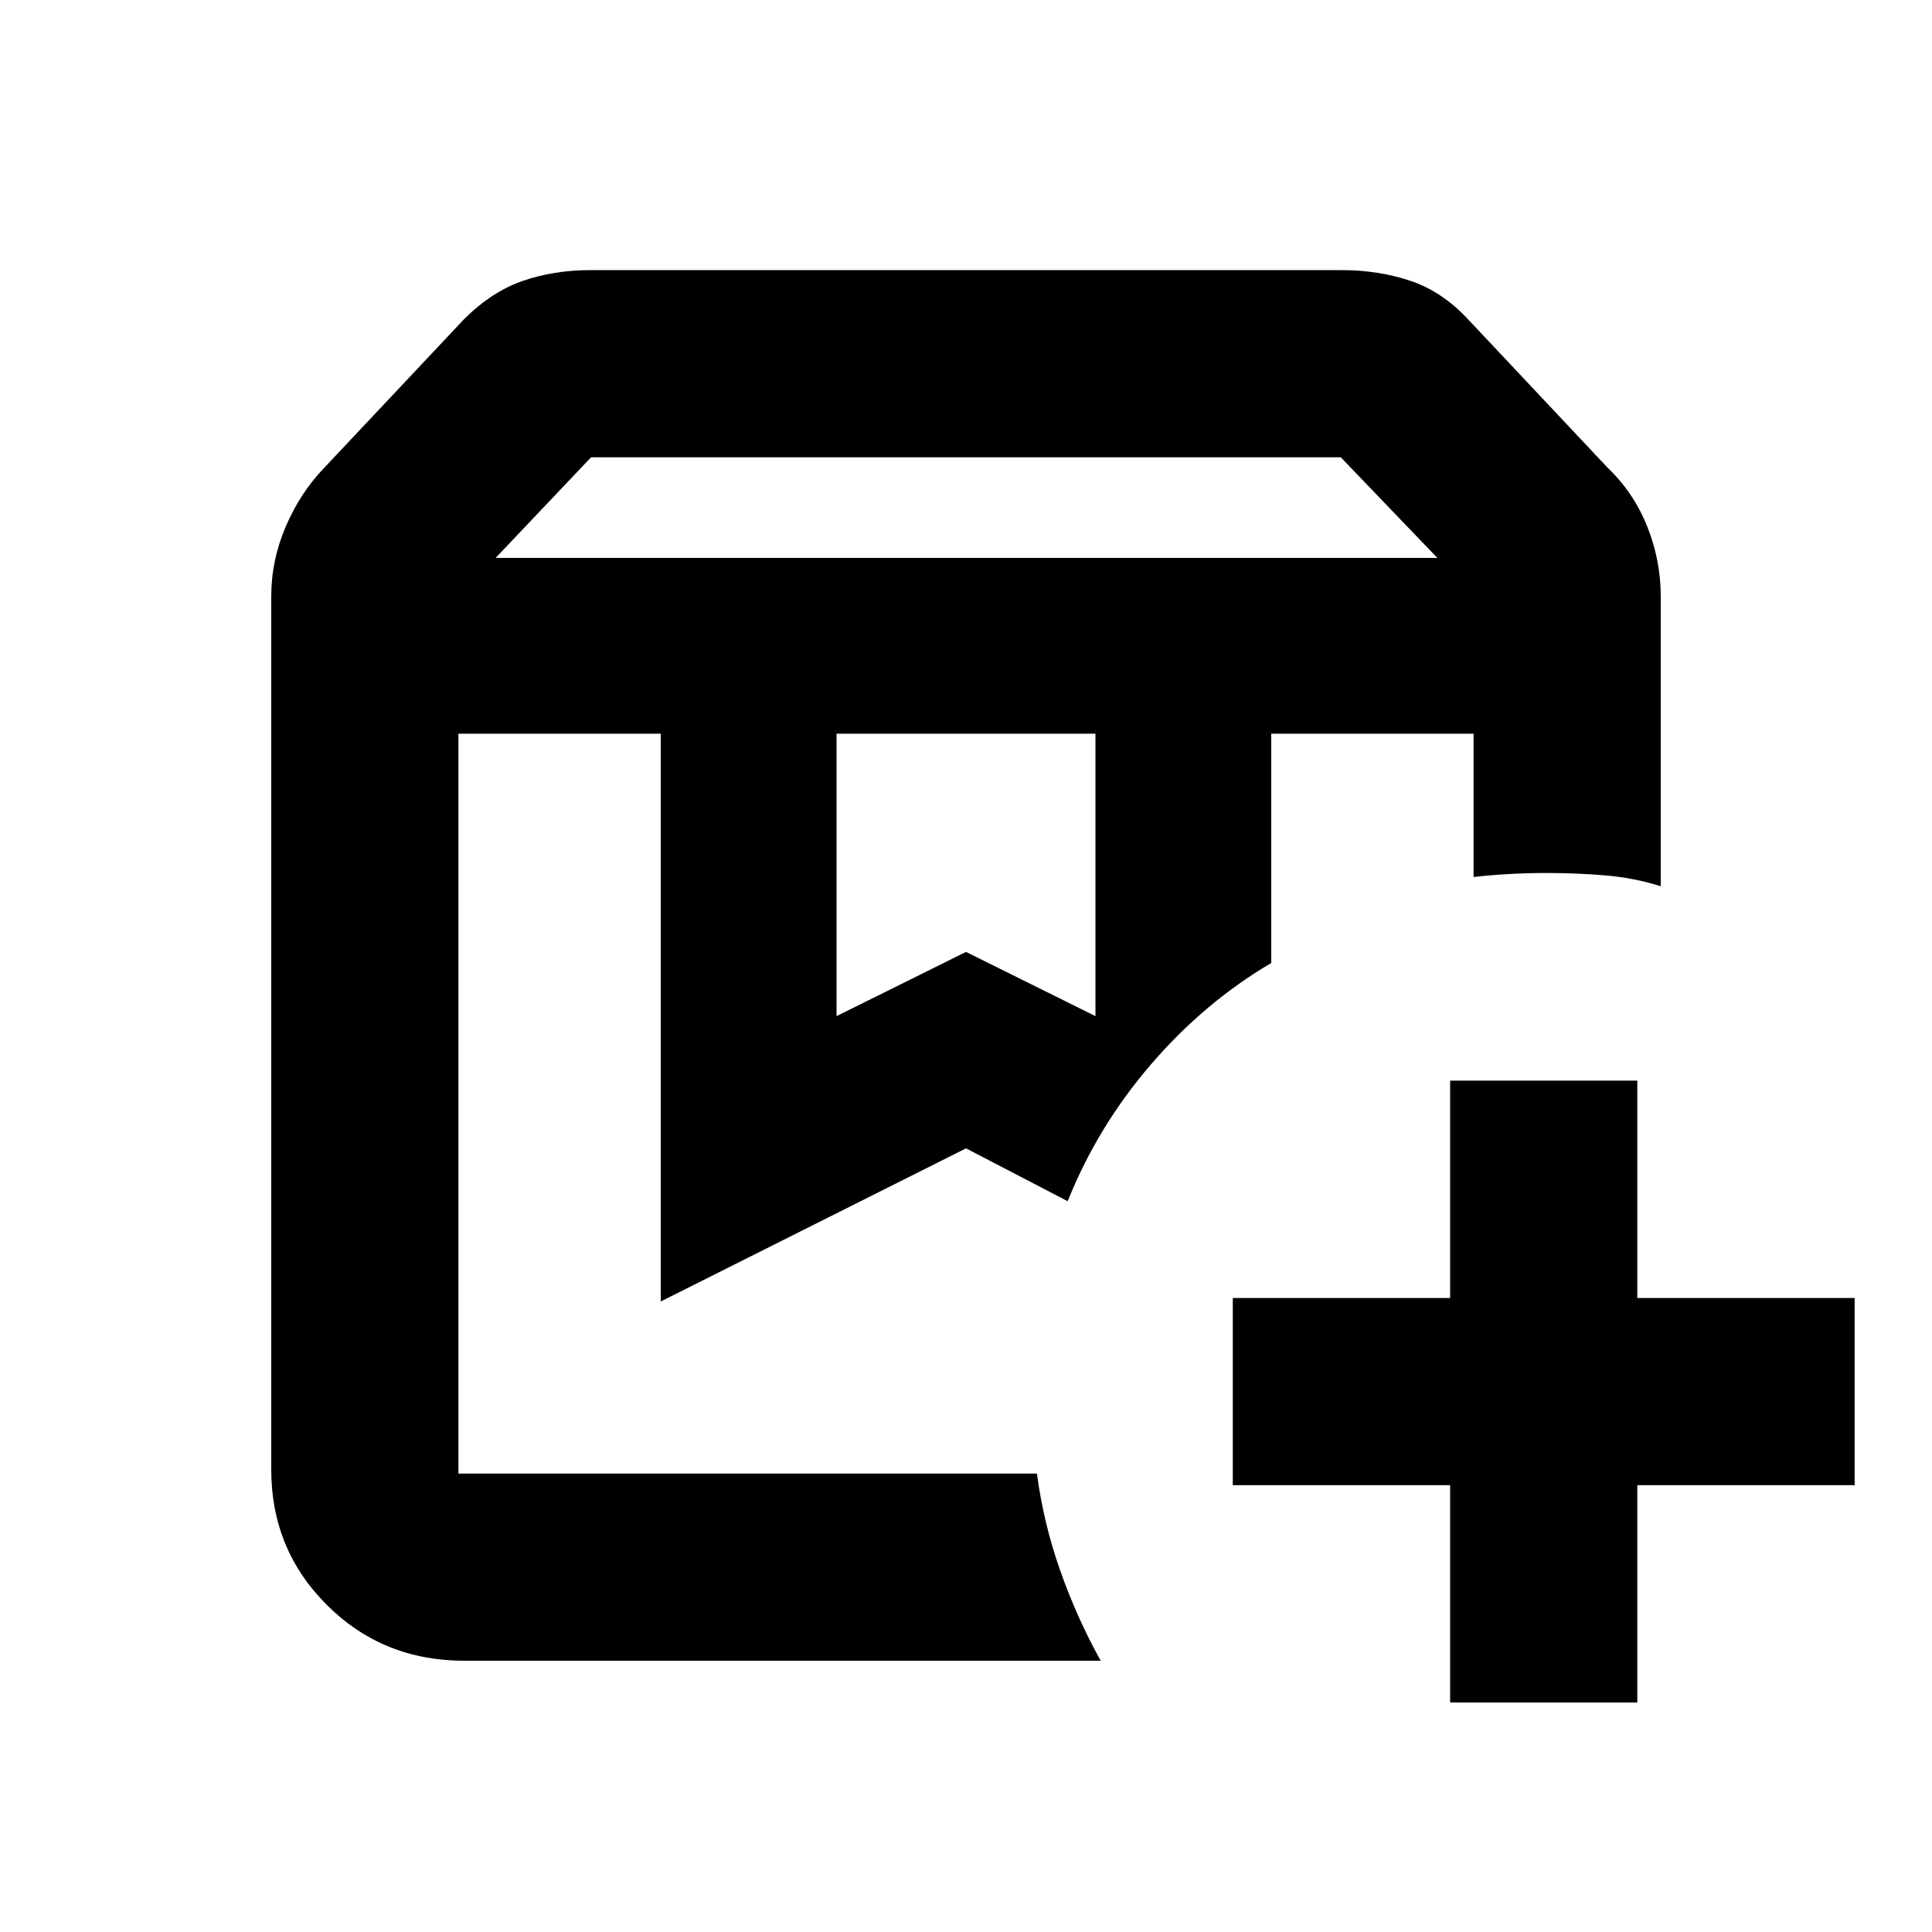 <svg xmlns="http://www.w3.org/2000/svg" height="20" viewBox="0 -960 960 960" width="20"><path d="M631.674-595.433h102.674-102.674Zm-403.891 0h302.738-18.066H515.238 227.783Zm18.501-87.349h467.932l-48-50H293.699l-47.415 50Zm169.39 227.695L480-487l64.326 31.913v-140.346H415.674v140.346Zm131.259 320.305h-316.15q-40.505 0-68.253-27.617-27.748-27.617-27.748-67.384v-433.868q0-17.937 7.228-34.752 7.228-16.814 18.923-28.96l69.524-73.899q13.891-13.891 29.423-19.206 15.531-5.316 33.512-5.316h373.216q18.334 0 34.189 5.316 15.855 5.315 28.746 19.206l69.287 73.677q12.932 12.368 19.66 29.182 6.728 16.815 6.728 34.752v144.021q-13.119-4.16-27.378-5.374-14.26-1.214-29.84-1.214-8.696 0-17.891.5-9.196.5-17.892 1.5v-71.215H631.674v113.932q-33.304 19.631-59.783 50.414t-41.37 67.957L480-389.39l-151.674 76.087v-282.13H227.783v367.65h287.455q3.304 24.783 11.619 48.316t20.076 44.685Zm173.632 20.74v-108h-108v-93.001h108v-108h93.001v108h108v93.001h-108v108h-93.001Z"/></svg>